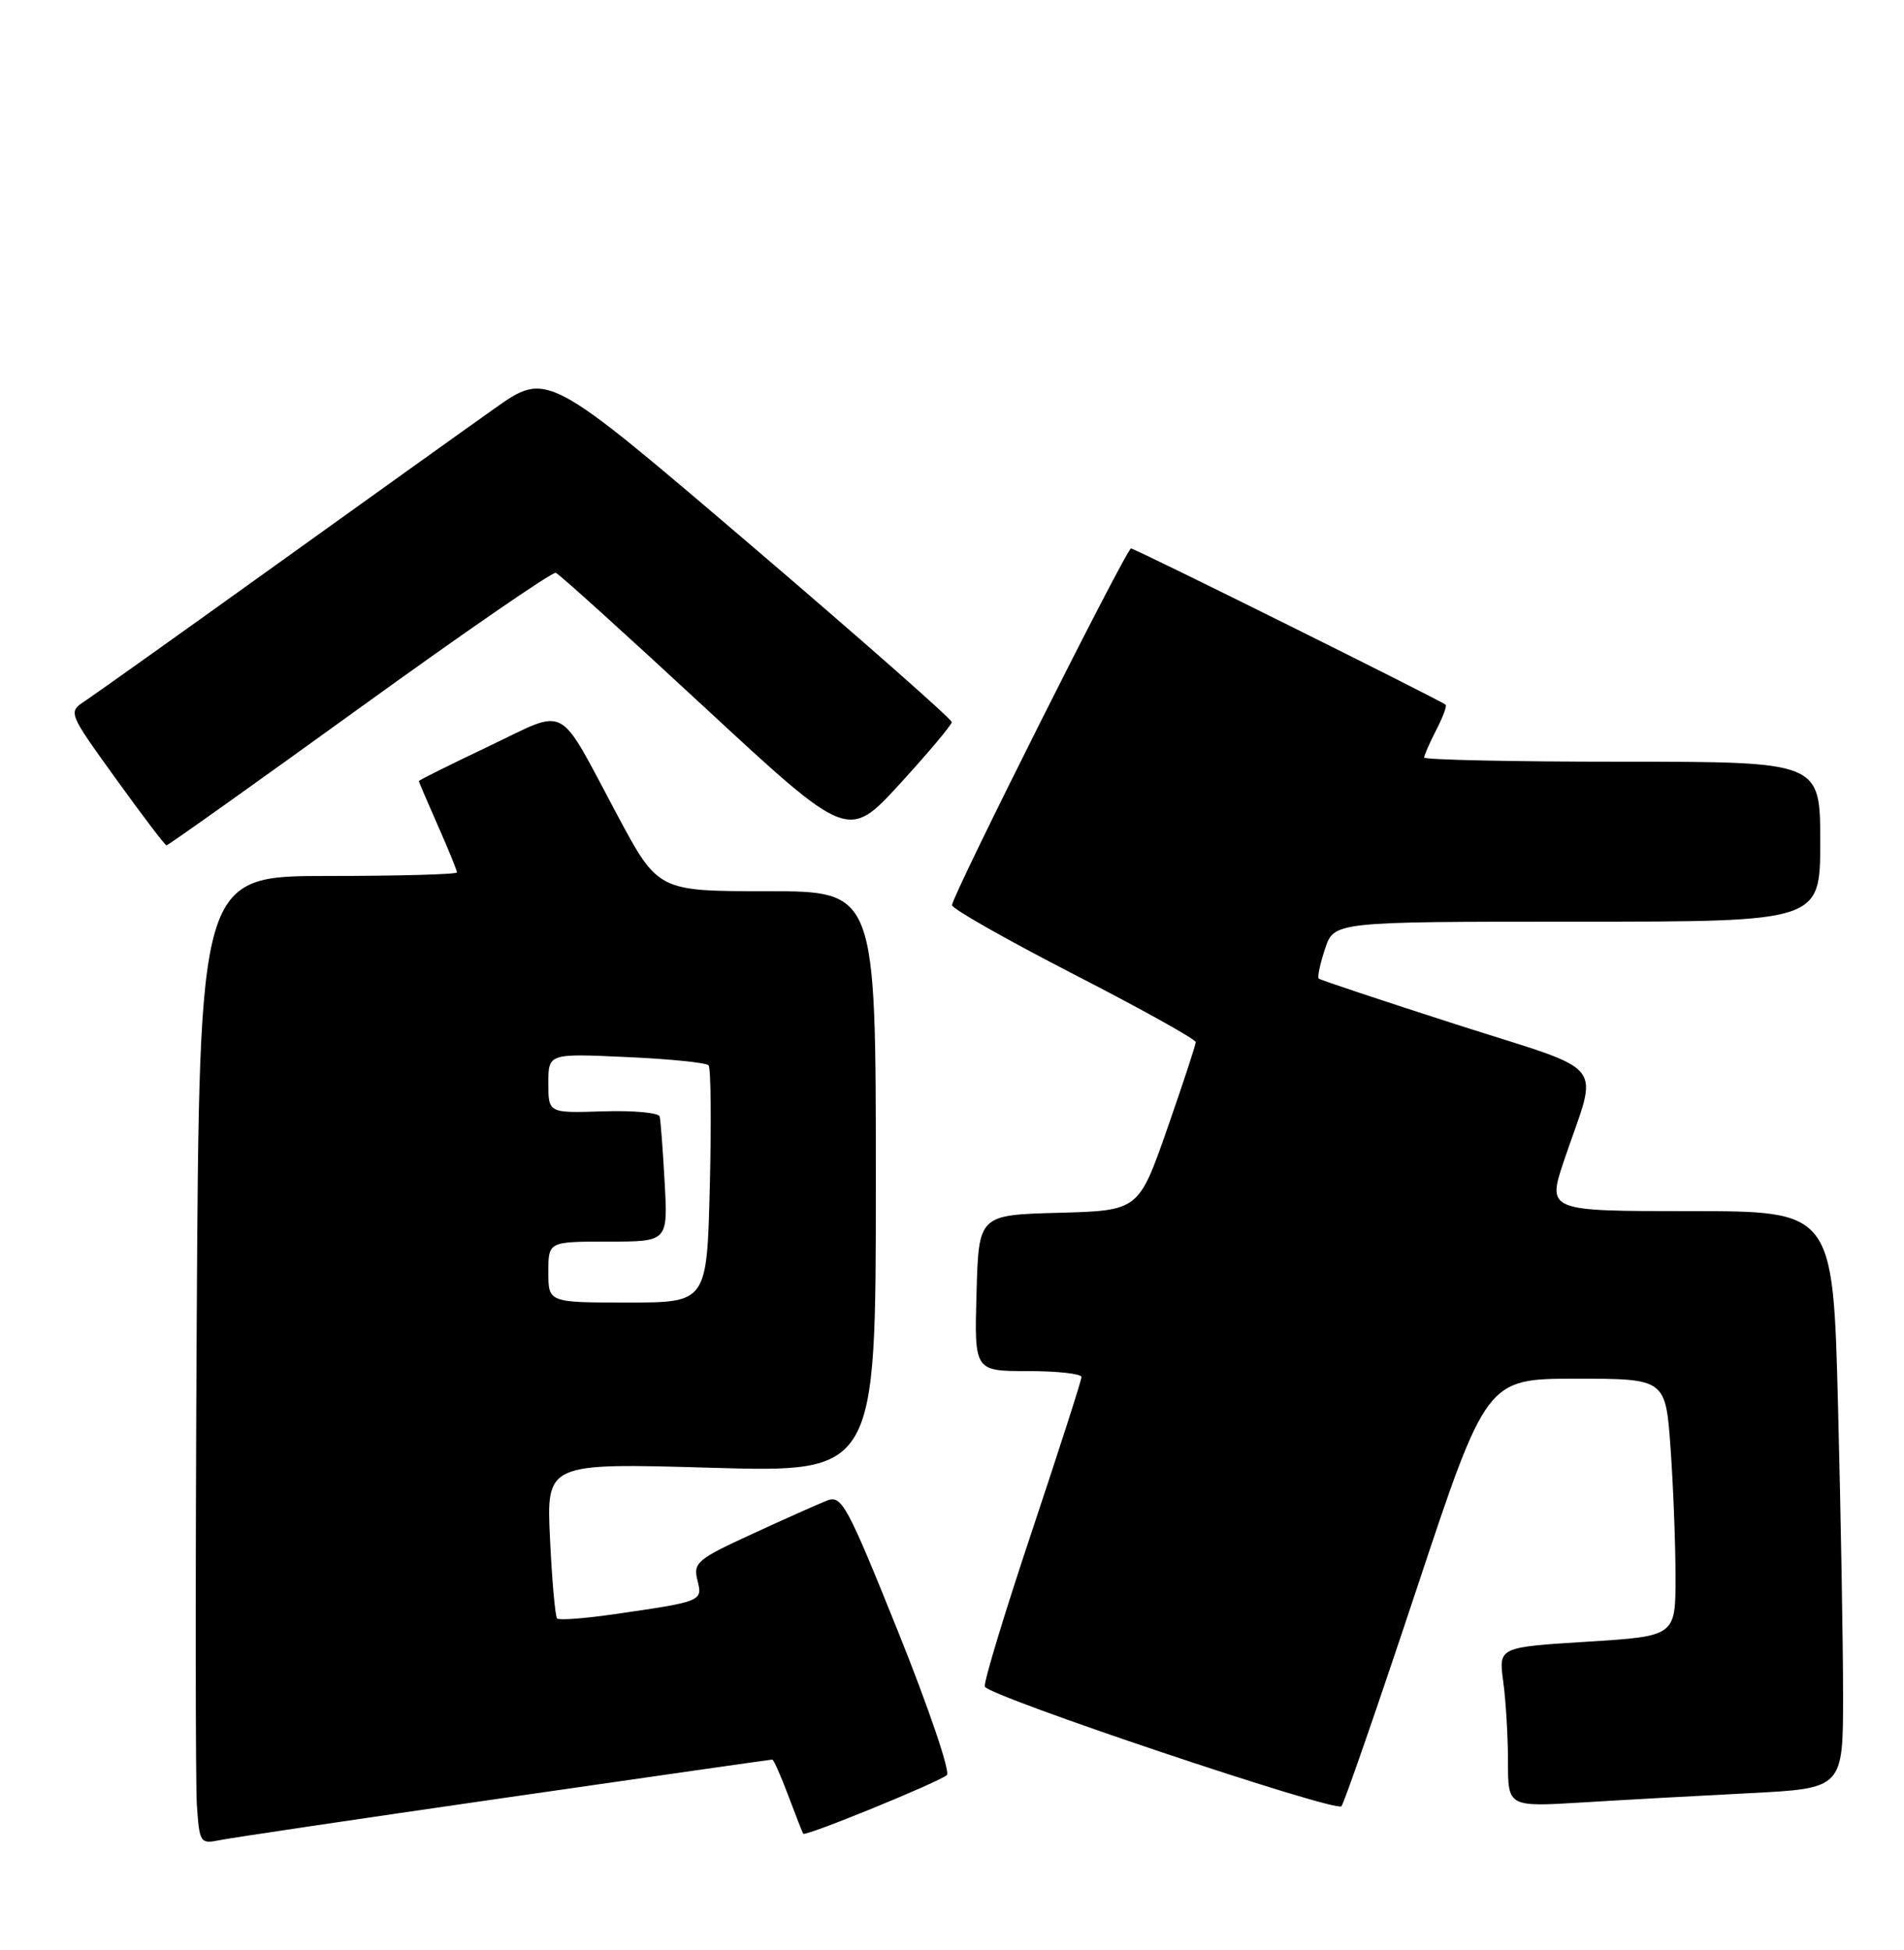 <?xml version="1.0" encoding="UTF-8" standalone="no"?>
<!DOCTYPE svg PUBLIC "-//W3C//DTD SVG 1.1//EN" "http://www.w3.org/Graphics/SVG/1.1/DTD/svg11.dtd" >
<svg xmlns="http://www.w3.org/2000/svg" xmlns:xlink="http://www.w3.org/1999/xlink" version="1.1" viewBox="0 0 250 256">
 <g >
 <path fill="currentColor"
d=" M 66.29 236.02 C 85.42 233.26 101.22 231.00 101.40 231.00 C 101.58 231.00 102.53 233.14 103.51 235.75 C 104.49 238.36 105.37 240.61 105.47 240.74 C 105.76 241.13 123.41 233.91 124.33 233.03 C 124.79 232.59 121.91 224.12 117.92 214.20 C 111.20 197.50 110.51 196.24 108.58 197.00 C 107.44 197.45 103.00 199.43 98.73 201.40 C 91.56 204.69 91.00 205.16 91.57 207.44 C 92.27 210.23 92.25 210.24 80.55 211.93 C 76.73 212.48 73.39 212.73 73.15 212.48 C 72.90 212.23 72.48 207.54 72.22 202.05 C 71.74 192.06 71.74 192.06 93.37 192.69 C 115.00 193.32 115.00 193.32 115.00 155.16 C 115.00 117.00 115.00 117.00 100.70 117.00 C 86.40 117.00 86.40 117.00 81.02 106.94 C 73.04 92.03 74.76 92.94 64.14 97.99 C 59.11 100.38 55.00 102.43 55.00 102.54 C 55.00 102.66 56.13 105.29 57.50 108.40 C 58.88 111.51 60.00 114.27 60.00 114.53 C 60.00 114.79 52.39 115.00 43.08 115.00 C 26.17 115.00 26.17 115.00 25.83 173.43 C 25.65 205.57 25.66 234.17 25.85 236.99 C 26.19 241.94 26.29 242.10 28.85 241.58 C 30.31 241.28 47.15 238.78 66.29 236.02 Z  M 185.96 208.75 C 195.17 181.00 195.17 181.00 206.93 181.00 C 218.70 181.00 218.70 181.00 219.35 190.15 C 219.71 195.19 220.00 202.79 220.00 207.05 C 220.00 214.80 220.00 214.80 208.38 215.53 C 196.76 216.25 196.76 216.25 197.38 220.77 C 197.72 223.25 198.00 227.96 198.00 231.25 C 198.00 237.22 198.00 237.22 207.75 236.63 C 213.11 236.30 223.01 235.75 229.75 235.41 C 242.00 234.78 242.00 234.78 242.00 222.55 C 242.00 215.83 241.70 198.78 241.34 184.66 C 240.68 159.00 240.68 159.00 221.90 159.00 C 203.12 159.00 203.12 159.00 205.40 152.25 C 209.89 138.96 211.53 141.01 191.24 134.50 C 181.48 131.36 173.34 128.65 173.15 128.47 C 172.96 128.28 173.33 126.53 173.98 124.57 C 175.16 121.00 175.16 121.00 207.08 121.00 C 239.00 121.00 239.00 121.00 239.00 110.50 C 239.00 100.00 239.00 100.00 213.00 100.00 C 198.70 100.00 187.00 99.75 187.00 99.45 C 187.00 99.15 187.71 97.53 188.57 95.86 C 189.44 94.18 190.00 92.68 189.82 92.52 C 189.22 91.97 149.02 72.00 148.51 72.00 C 147.90 72.00 125.00 117.62 125.00 118.83 C 125.00 119.30 132.20 123.38 141.00 127.91 C 149.80 132.43 157.00 136.44 157.00 136.81 C 157.00 137.19 155.31 142.32 153.25 148.22 C 149.50 158.93 149.50 158.93 139.00 159.22 C 128.50 159.50 128.50 159.50 128.22 169.75 C 127.93 180.00 127.93 180.00 134.97 180.00 C 138.83 180.00 142.00 180.35 142.00 180.78 C 142.00 181.21 139.07 190.31 135.50 201.01 C 131.92 211.72 129.13 220.90 129.31 221.42 C 129.72 222.66 175.30 237.95 176.13 237.13 C 176.47 236.78 180.89 224.01 185.96 208.75 Z  M 47.21 92.95 C 60.95 83.02 72.55 75.03 72.98 75.20 C 73.42 75.36 82.23 83.33 92.57 92.91 C 111.36 110.31 111.36 110.31 118.15 102.91 C 121.88 98.83 124.95 95.19 124.97 94.80 C 124.98 94.42 113.04 83.90 98.42 71.42 C 71.84 48.74 71.84 48.74 64.95 53.62 C 61.16 56.30 48.03 65.70 35.77 74.50 C 23.51 83.30 12.45 91.17 11.20 92.00 C 8.92 93.50 8.92 93.50 15.21 102.23 C 18.67 107.03 21.66 110.97 21.86 110.98 C 22.06 110.99 33.47 102.88 47.21 92.95 Z  M 72.00 167.00 C 72.00 163.00 72.00 163.00 79.85 163.00 C 87.70 163.00 87.70 163.00 87.27 155.25 C 87.04 150.99 86.74 147.09 86.62 146.58 C 86.49 146.08 83.15 145.77 79.19 145.90 C 72.00 146.13 72.00 146.13 72.00 142.22 C 72.00 138.30 72.00 138.30 82.25 138.77 C 87.89 139.02 92.74 139.51 93.04 139.86 C 93.34 140.21 93.41 147.36 93.20 155.75 C 92.82 171.00 92.82 171.00 82.41 171.00 C 72.00 171.00 72.00 171.00 72.00 167.00 Z "/>
</g>
</svg>